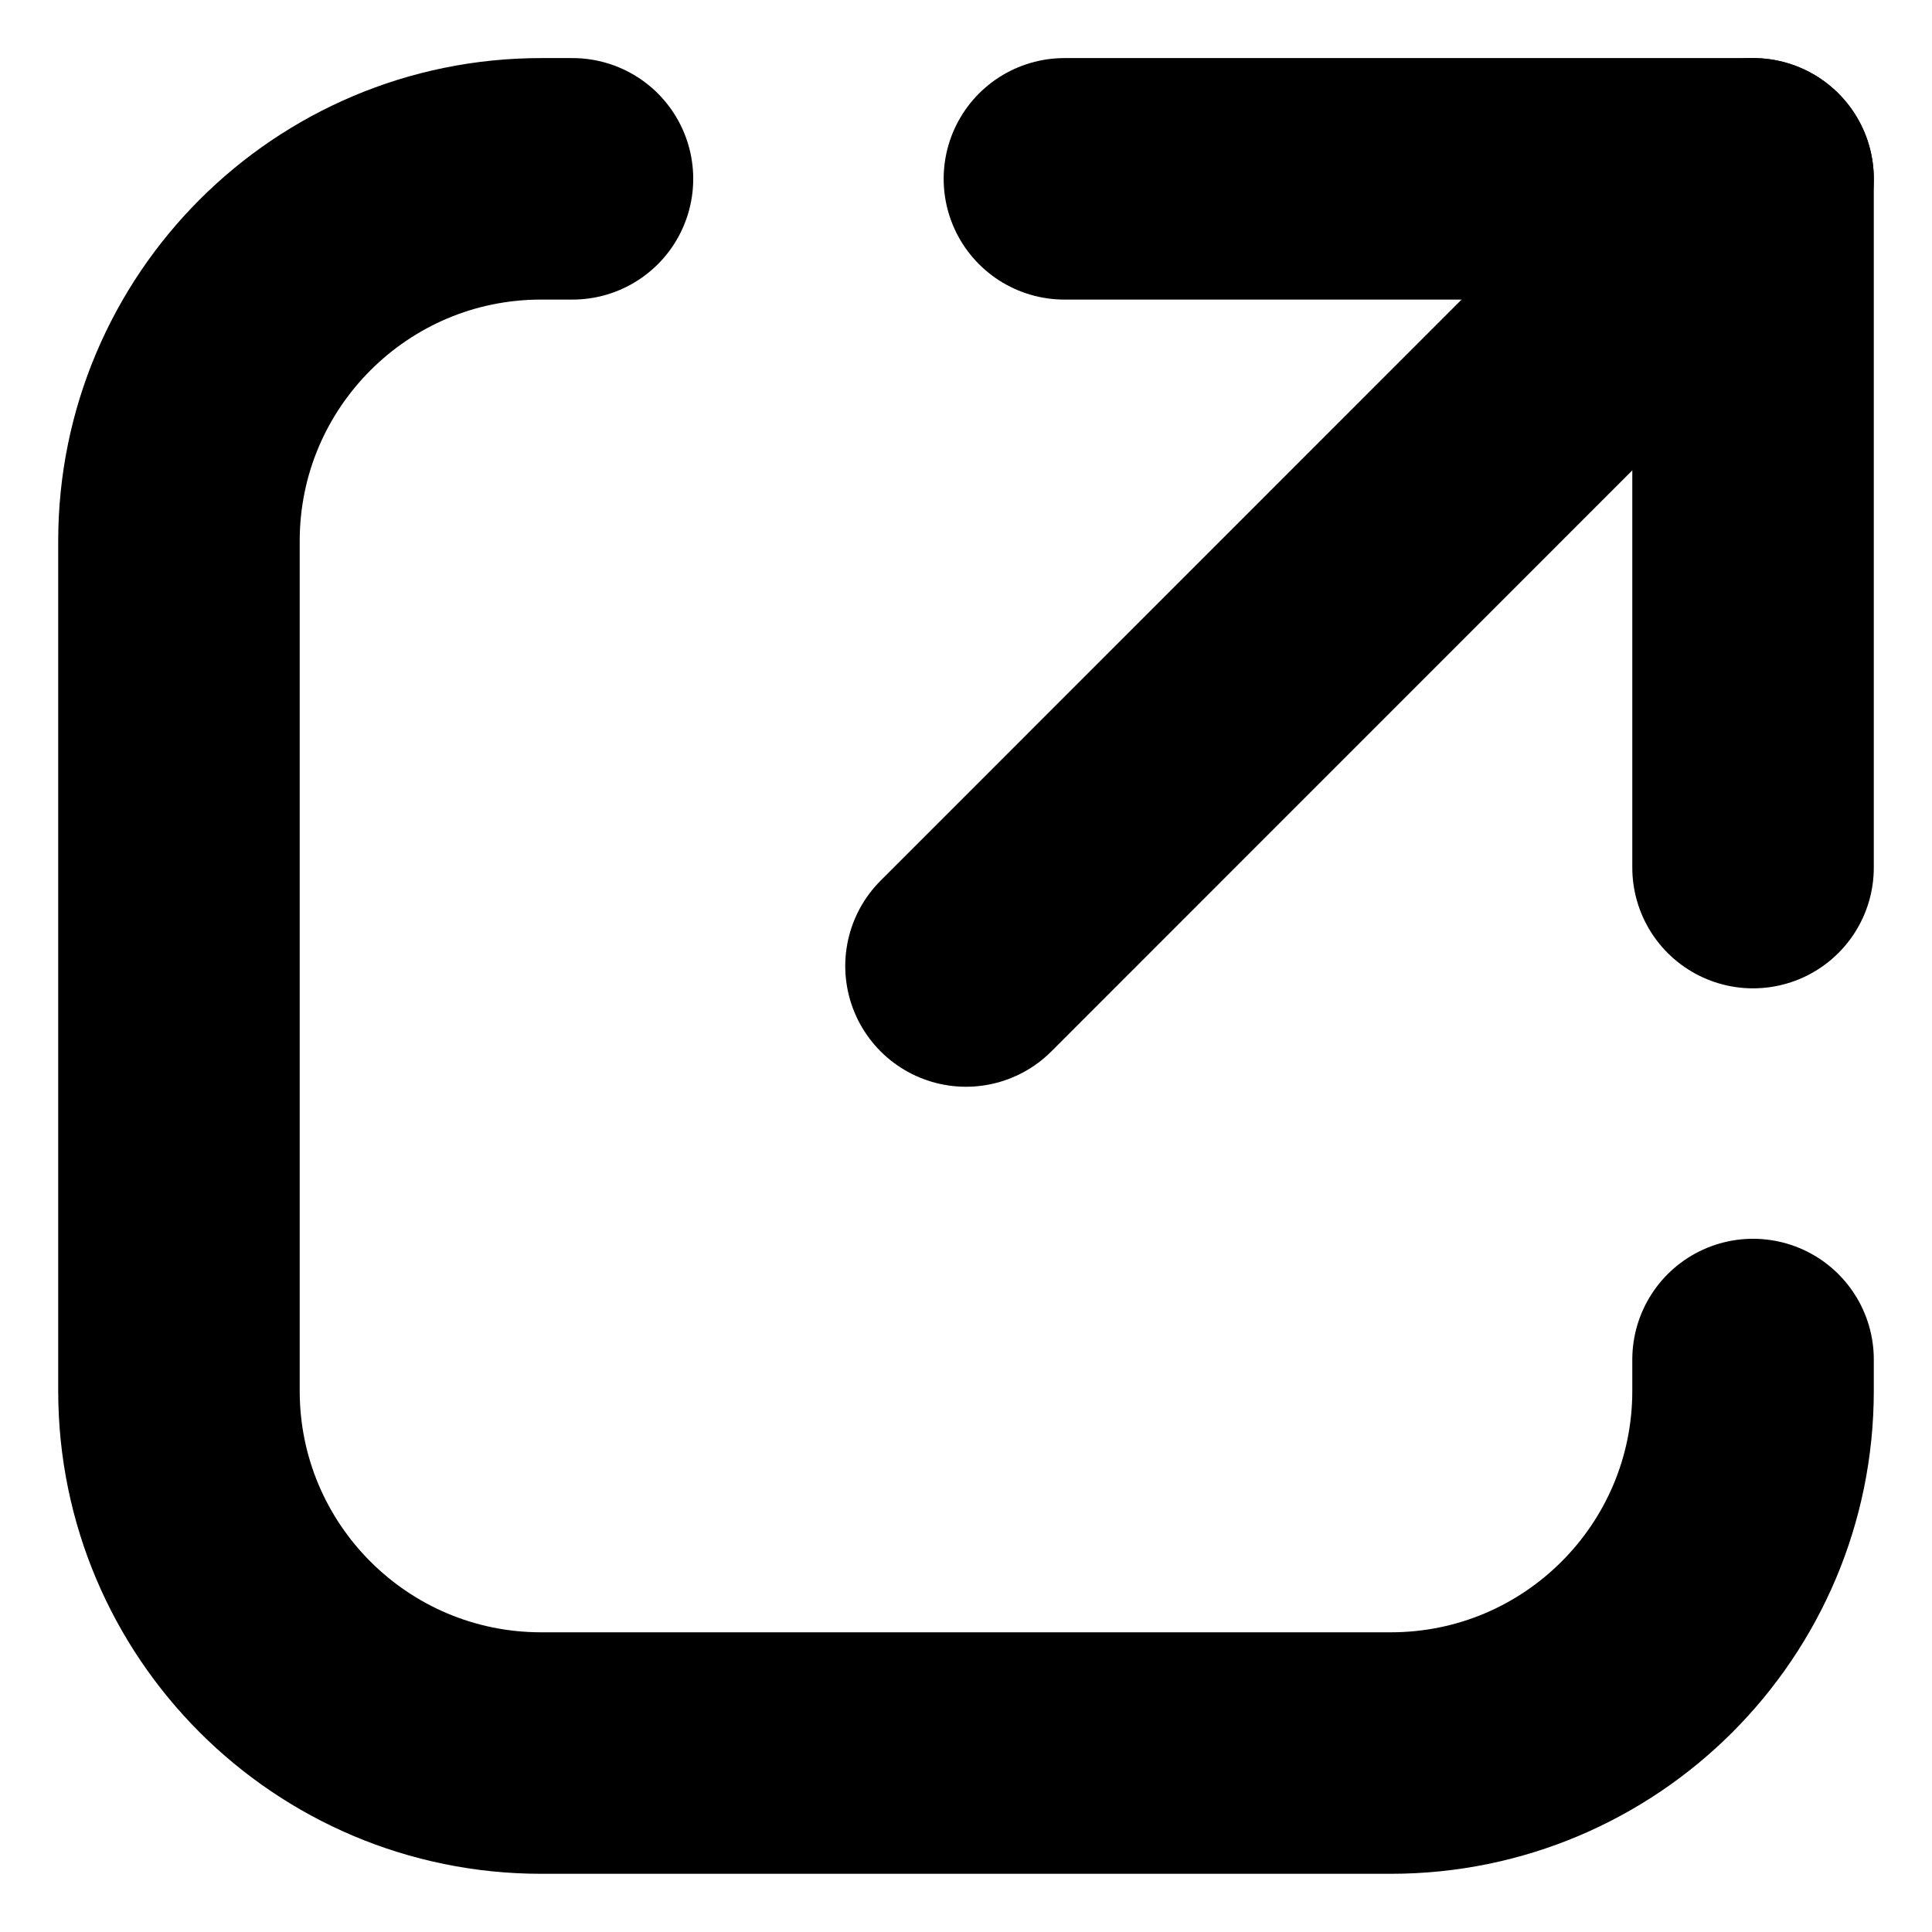 <svg width="16" height="16" viewBox="0 0 16 16" fill="none" xmlns="http://www.w3.org/2000/svg">
<path d="M8.815 1.481H14.518V7.185" stroke="black" stroke-width="2" stroke-linecap="round" stroke-linejoin="round"/>
<path d="M8 8L14.518 1.481" stroke="black" stroke-width="2" stroke-linecap="round" stroke-linejoin="round"/>
<path d="M4.741 1.481L4.481 1.481C2.825 1.481 1.482 2.825 1.482 4.481V11.518C1.482 13.175 2.825 14.518 4.482 14.518H11.518C13.175 14.518 14.518 13.175 14.518 11.518V11.259" stroke="black" stroke-width="2" stroke-linecap="round" stroke-linejoin="round"/>
</svg>

